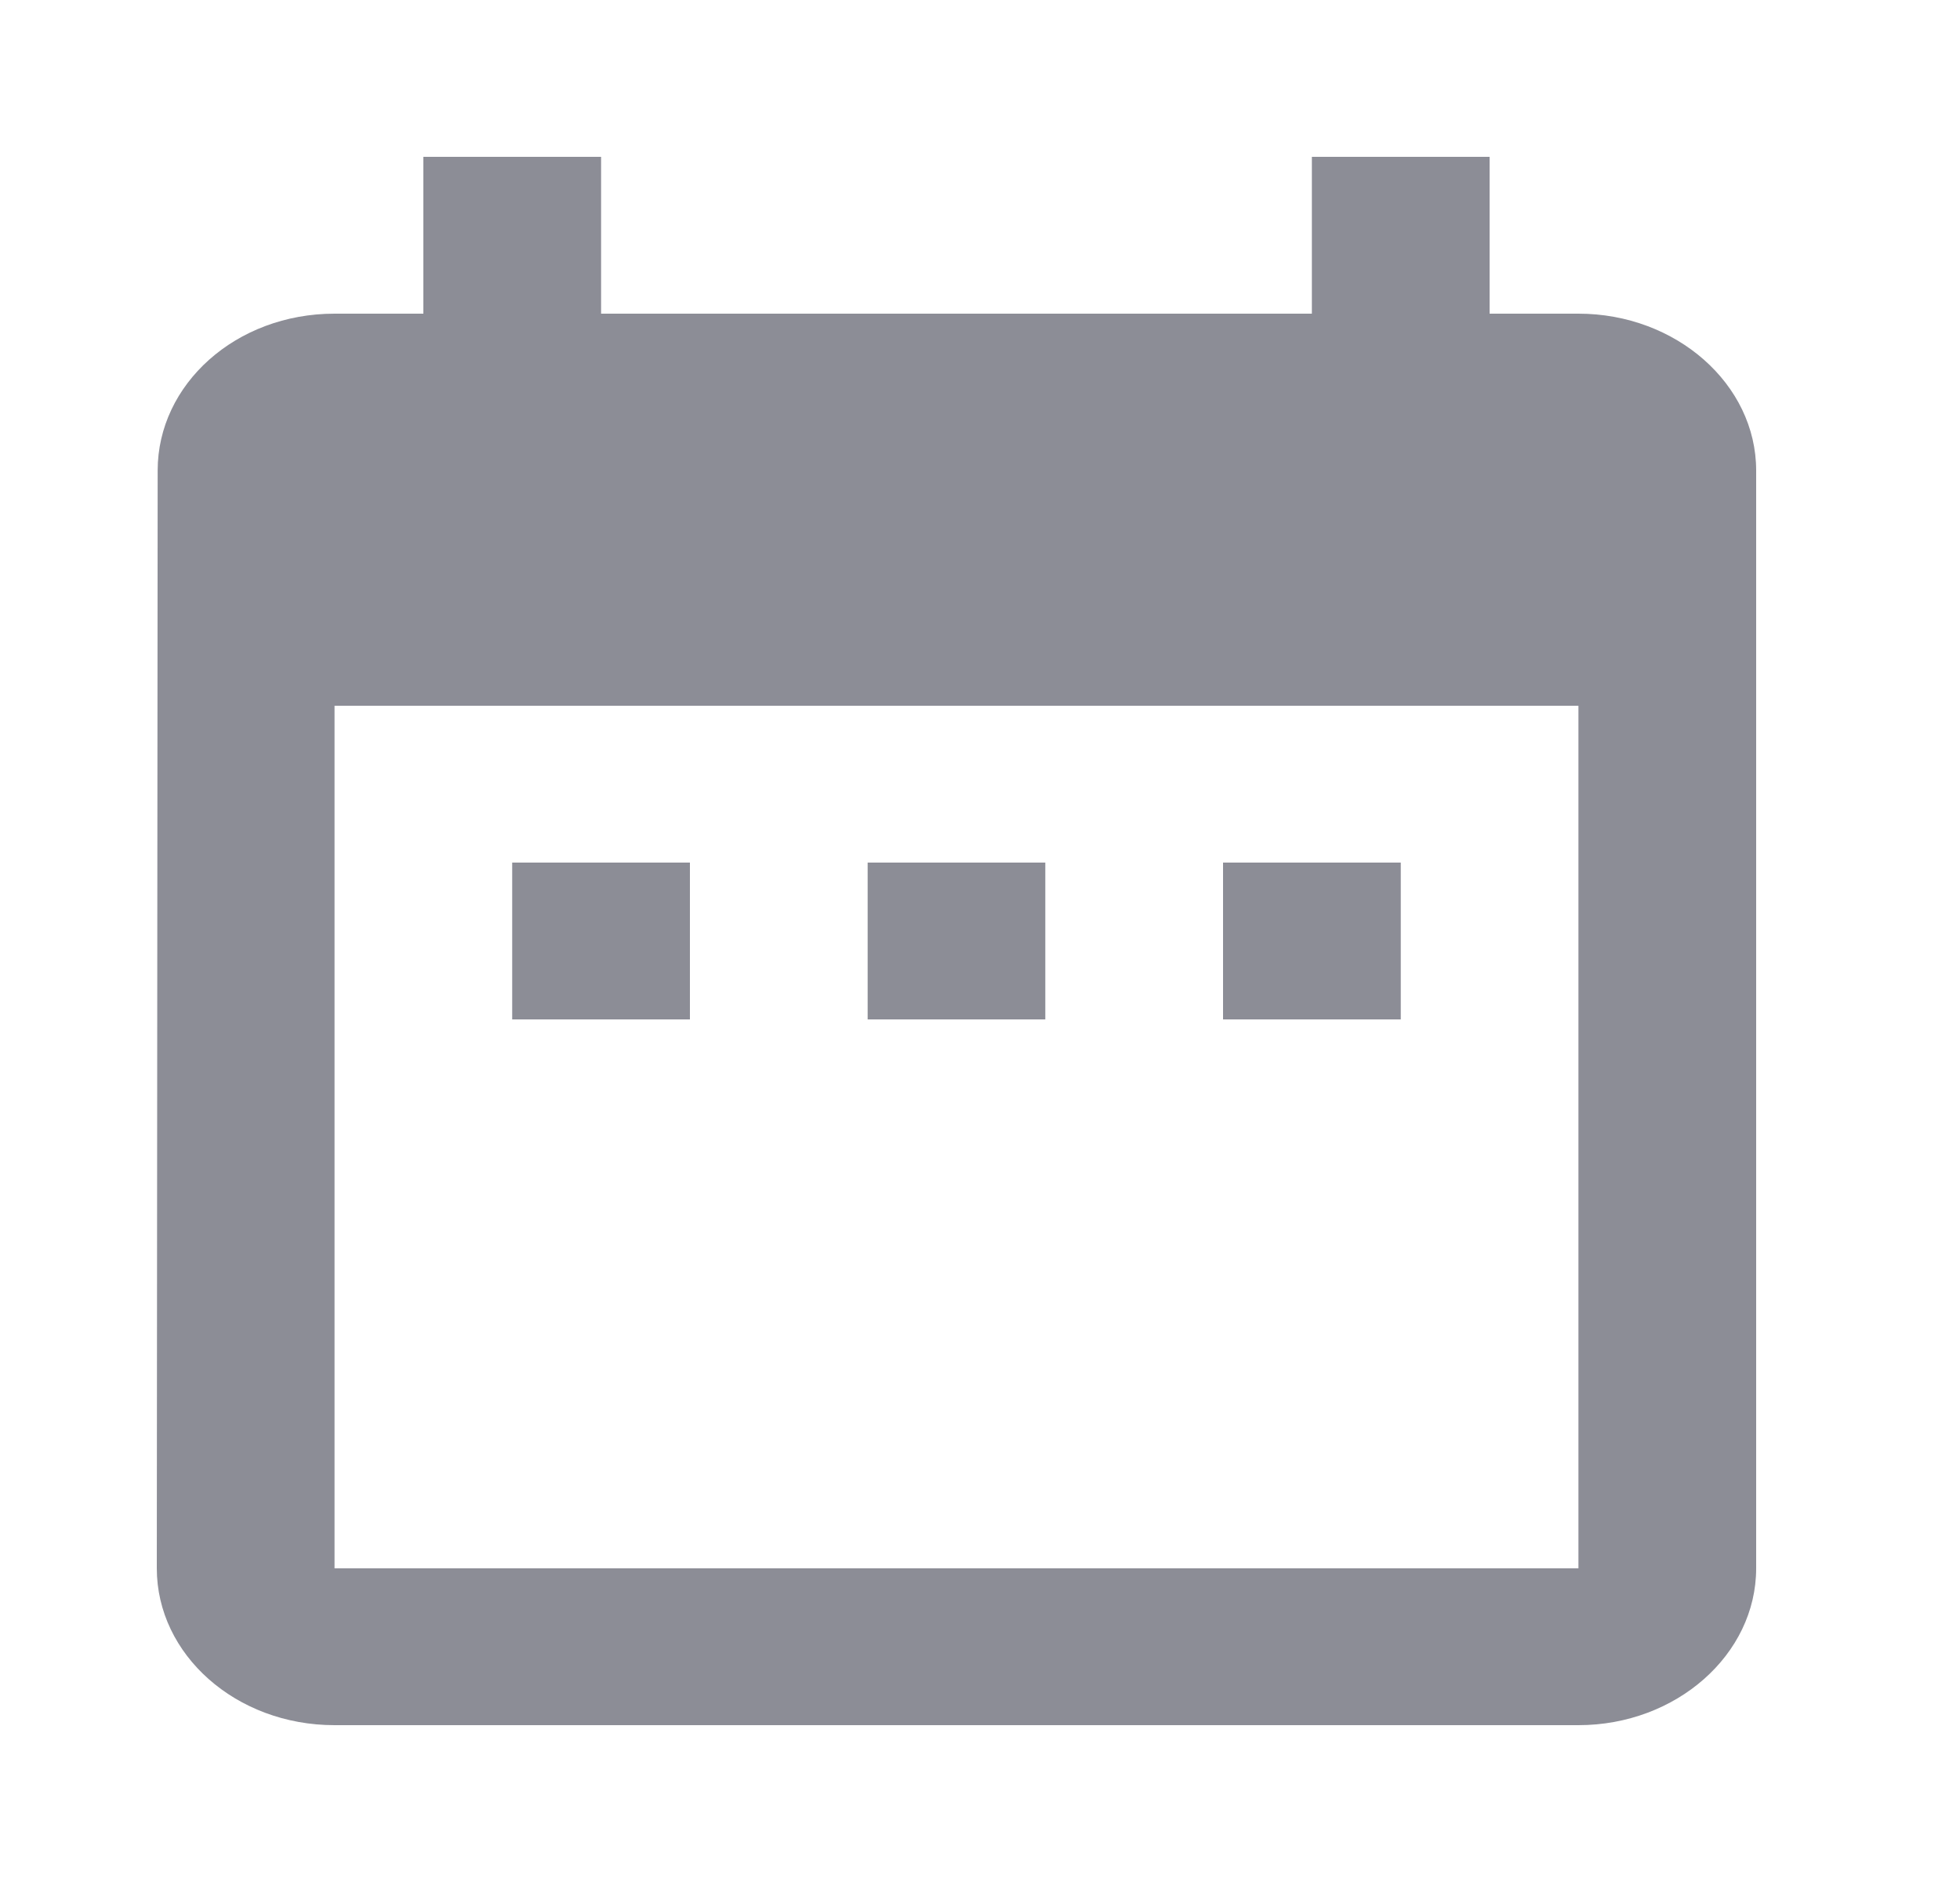 <svg width="25" height="24" viewBox="0 0 25 24" fill="none" xmlns="http://www.w3.org/2000/svg">
<path d="M8.8 11H6.533V13H8.8V11ZM13.333 11H11.067V13H13.333V11ZM17.867 11H15.6V13H17.867V11ZM20.133 4H19V2H16.733V4H7.667V2H5.4V4H4.267C3.009 4 2.011 4.9 2.011 6L2 20C2 21.1 3.009 22 4.267 22H20.133C21.38 22 22.4 21.1 22.4 20V6C22.4 4.9 21.38 4 20.133 4ZM20.133 20H4.267V9H20.133V20Z" fill="#8C8D96"/>
</svg>
